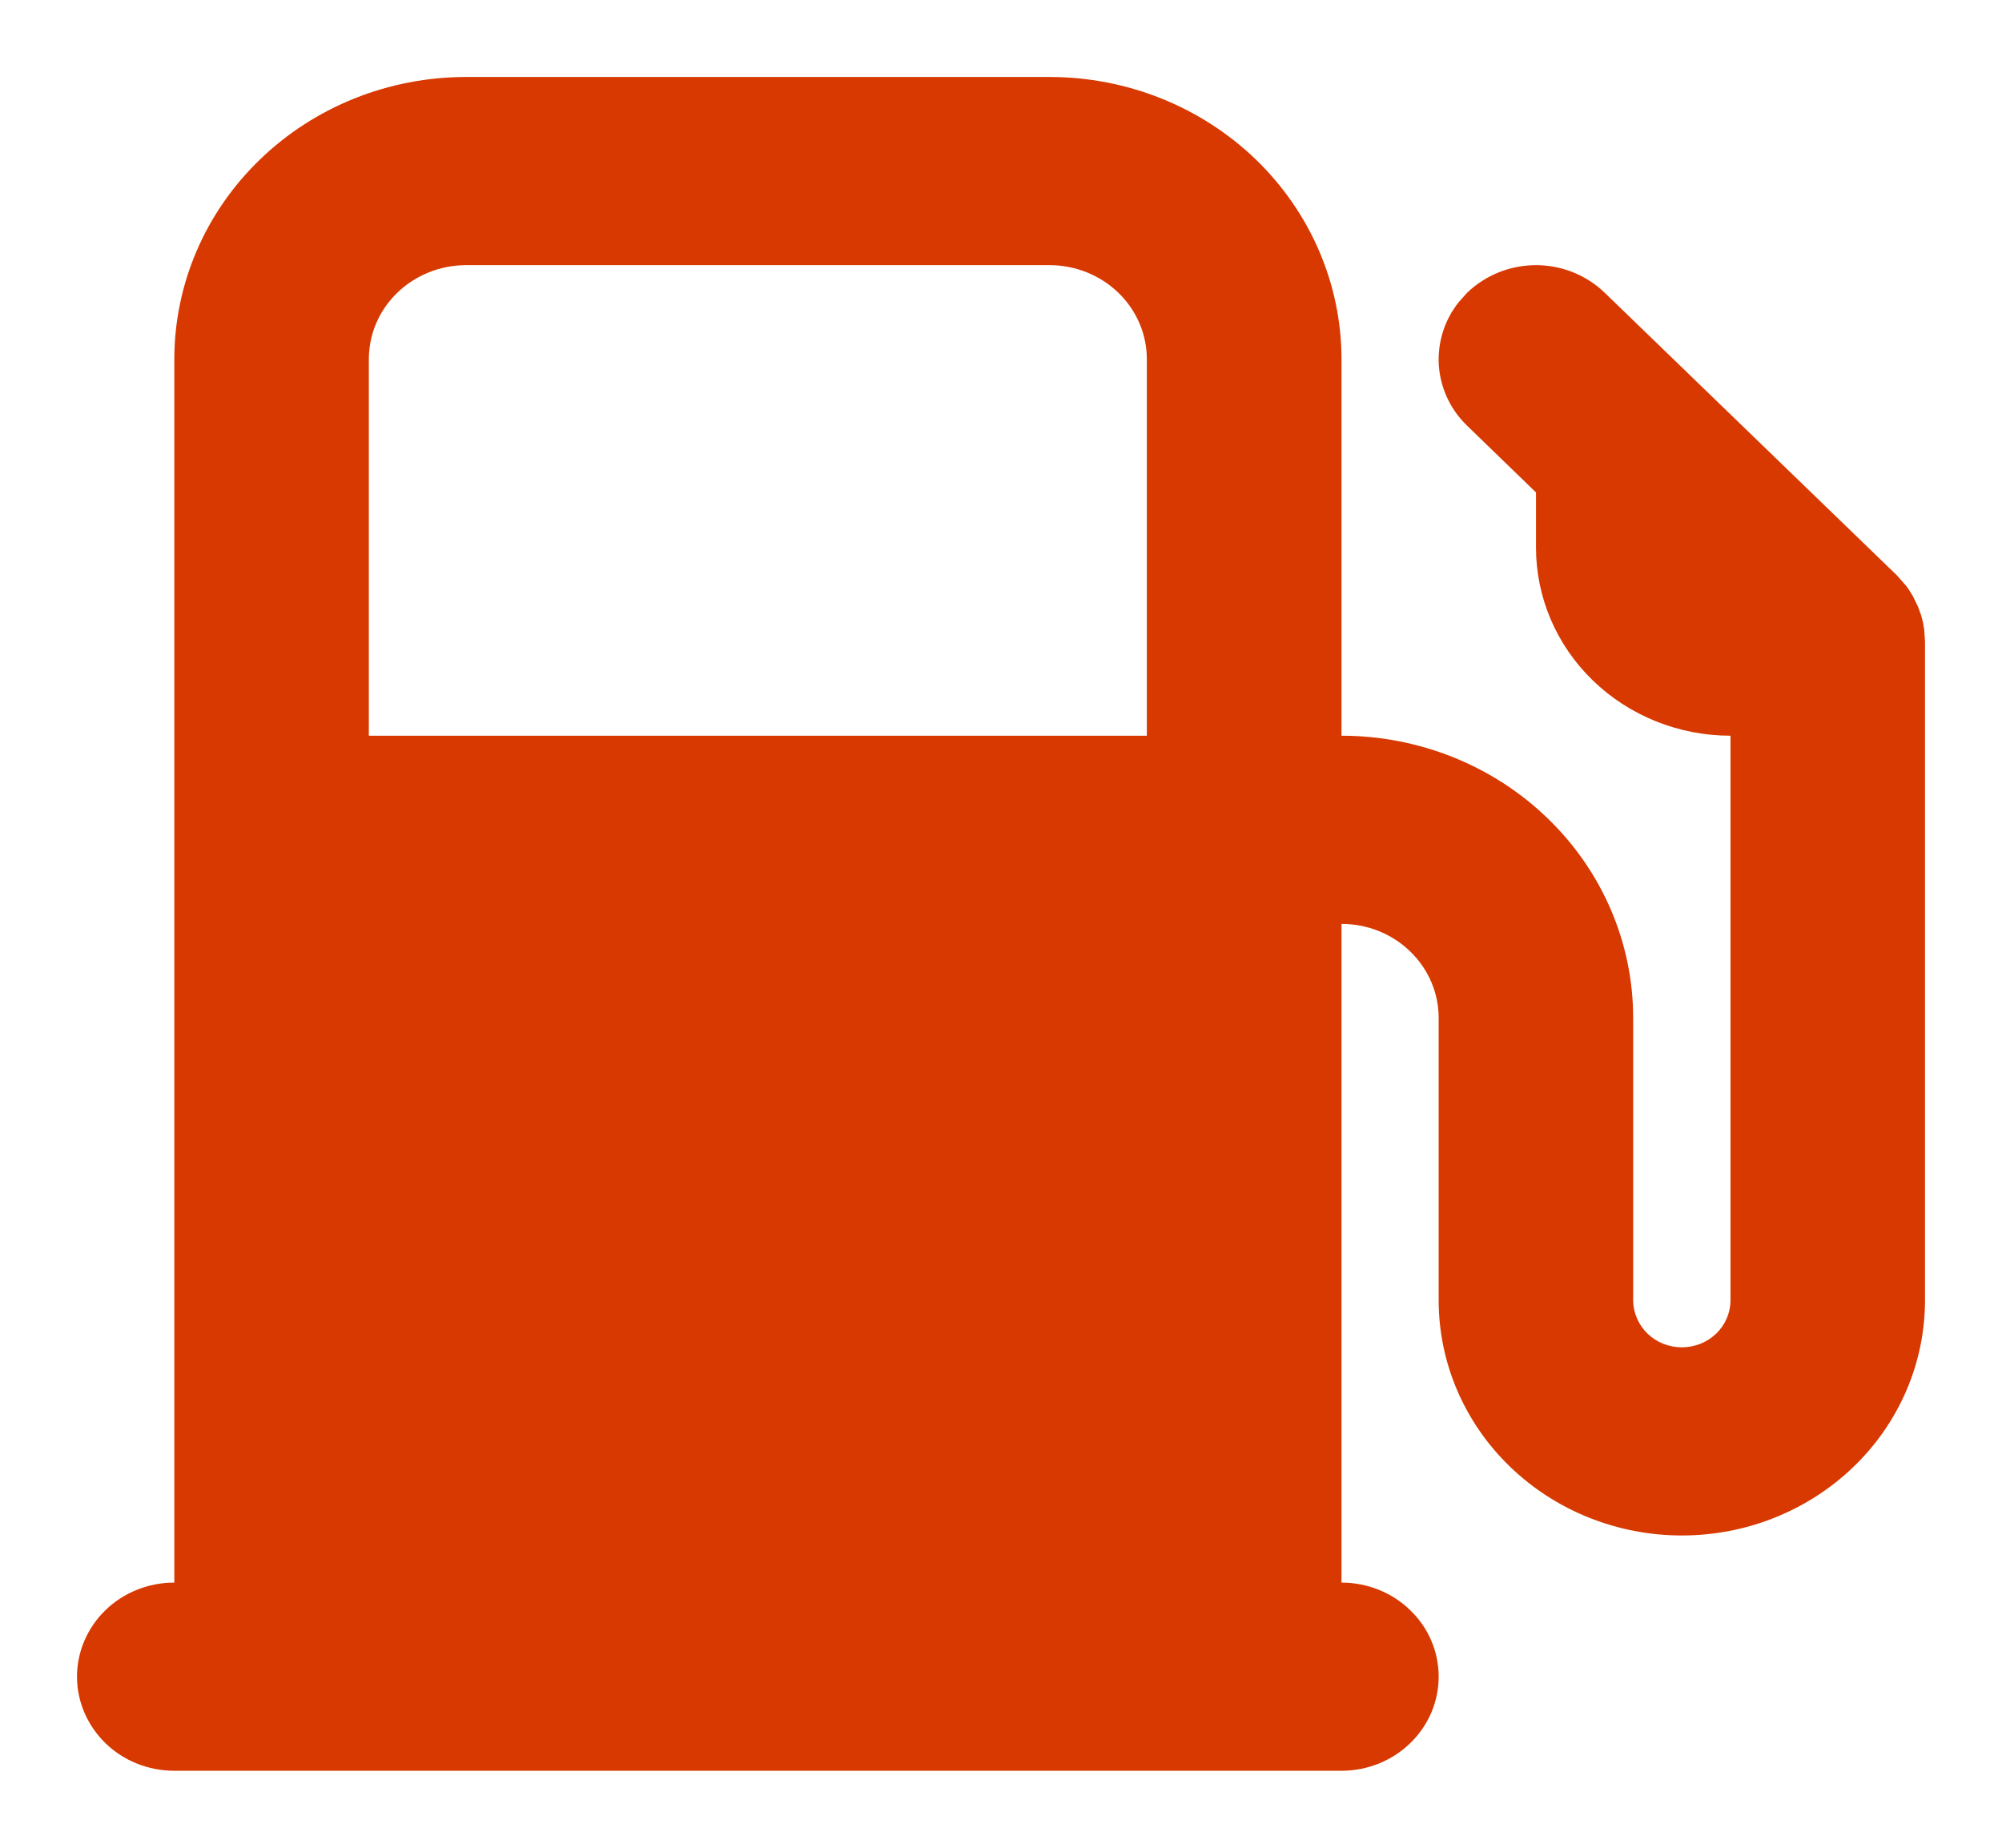 <svg width="13" height="12" viewBox="0 0 13 12" fill="none" xmlns="http://www.w3.org/2000/svg">
<path d="M1.132 11.5C0.964 11.5 0.803 11.436 0.685 11.321C0.567 11.206 0.5 11.051 0.5 10.889C0.5 10.727 0.567 10.571 0.685 10.457C0.803 10.342 0.964 10.278 1.132 10.278V2.333C1.132 1.847 1.331 1.381 1.687 1.037C2.042 0.693 2.524 0.5 3.026 0.5H6.816C7.318 0.5 7.8 0.693 8.156 1.037C8.511 1.381 8.711 1.847 8.711 2.333V4.778C9.213 4.778 9.695 4.971 10.05 5.315C10.406 5.659 10.605 6.125 10.605 6.611V8.444C10.605 8.525 10.639 8.603 10.698 8.661C10.757 8.718 10.837 8.75 10.921 8.75C11.005 8.75 11.085 8.718 11.144 8.661C11.204 8.603 11.237 8.525 11.237 8.444V4.778C10.902 4.778 10.581 4.649 10.344 4.42C10.107 4.191 9.974 3.88 9.974 3.556V3.198L9.527 2.765C9.418 2.66 9.353 2.52 9.343 2.372C9.334 2.223 9.38 2.076 9.475 1.959L9.527 1.901C9.646 1.787 9.806 1.722 9.974 1.722C10.141 1.722 10.302 1.787 10.42 1.901L12.317 3.736L12.377 3.804L12.395 3.829L12.422 3.873L12.455 3.941L12.475 3.996L12.487 4.042L12.495 4.09L12.5 4.167V8.444C12.5 8.85 12.334 9.238 12.037 9.525C11.741 9.811 11.34 9.972 10.921 9.972C10.502 9.972 10.101 9.811 9.805 9.525C9.508 9.238 9.342 8.85 9.342 8.444V6.611C9.342 6.449 9.276 6.294 9.157 6.179C9.039 6.064 8.878 6 8.711 6V10.278C8.878 10.278 9.039 10.342 9.157 10.457C9.276 10.571 9.342 10.727 9.342 10.889C9.342 11.051 9.276 11.206 9.157 11.321C9.039 11.436 8.878 11.5 8.711 11.5H1.132ZM6.816 1.722H3.026C2.859 1.722 2.698 1.787 2.58 1.901C2.461 2.016 2.395 2.171 2.395 2.333V4.778H7.447V2.333C7.447 2.171 7.381 2.016 7.262 1.901C7.144 1.787 6.983 1.722 6.816 1.722Z" fill="#D73900"/>
</svg>

